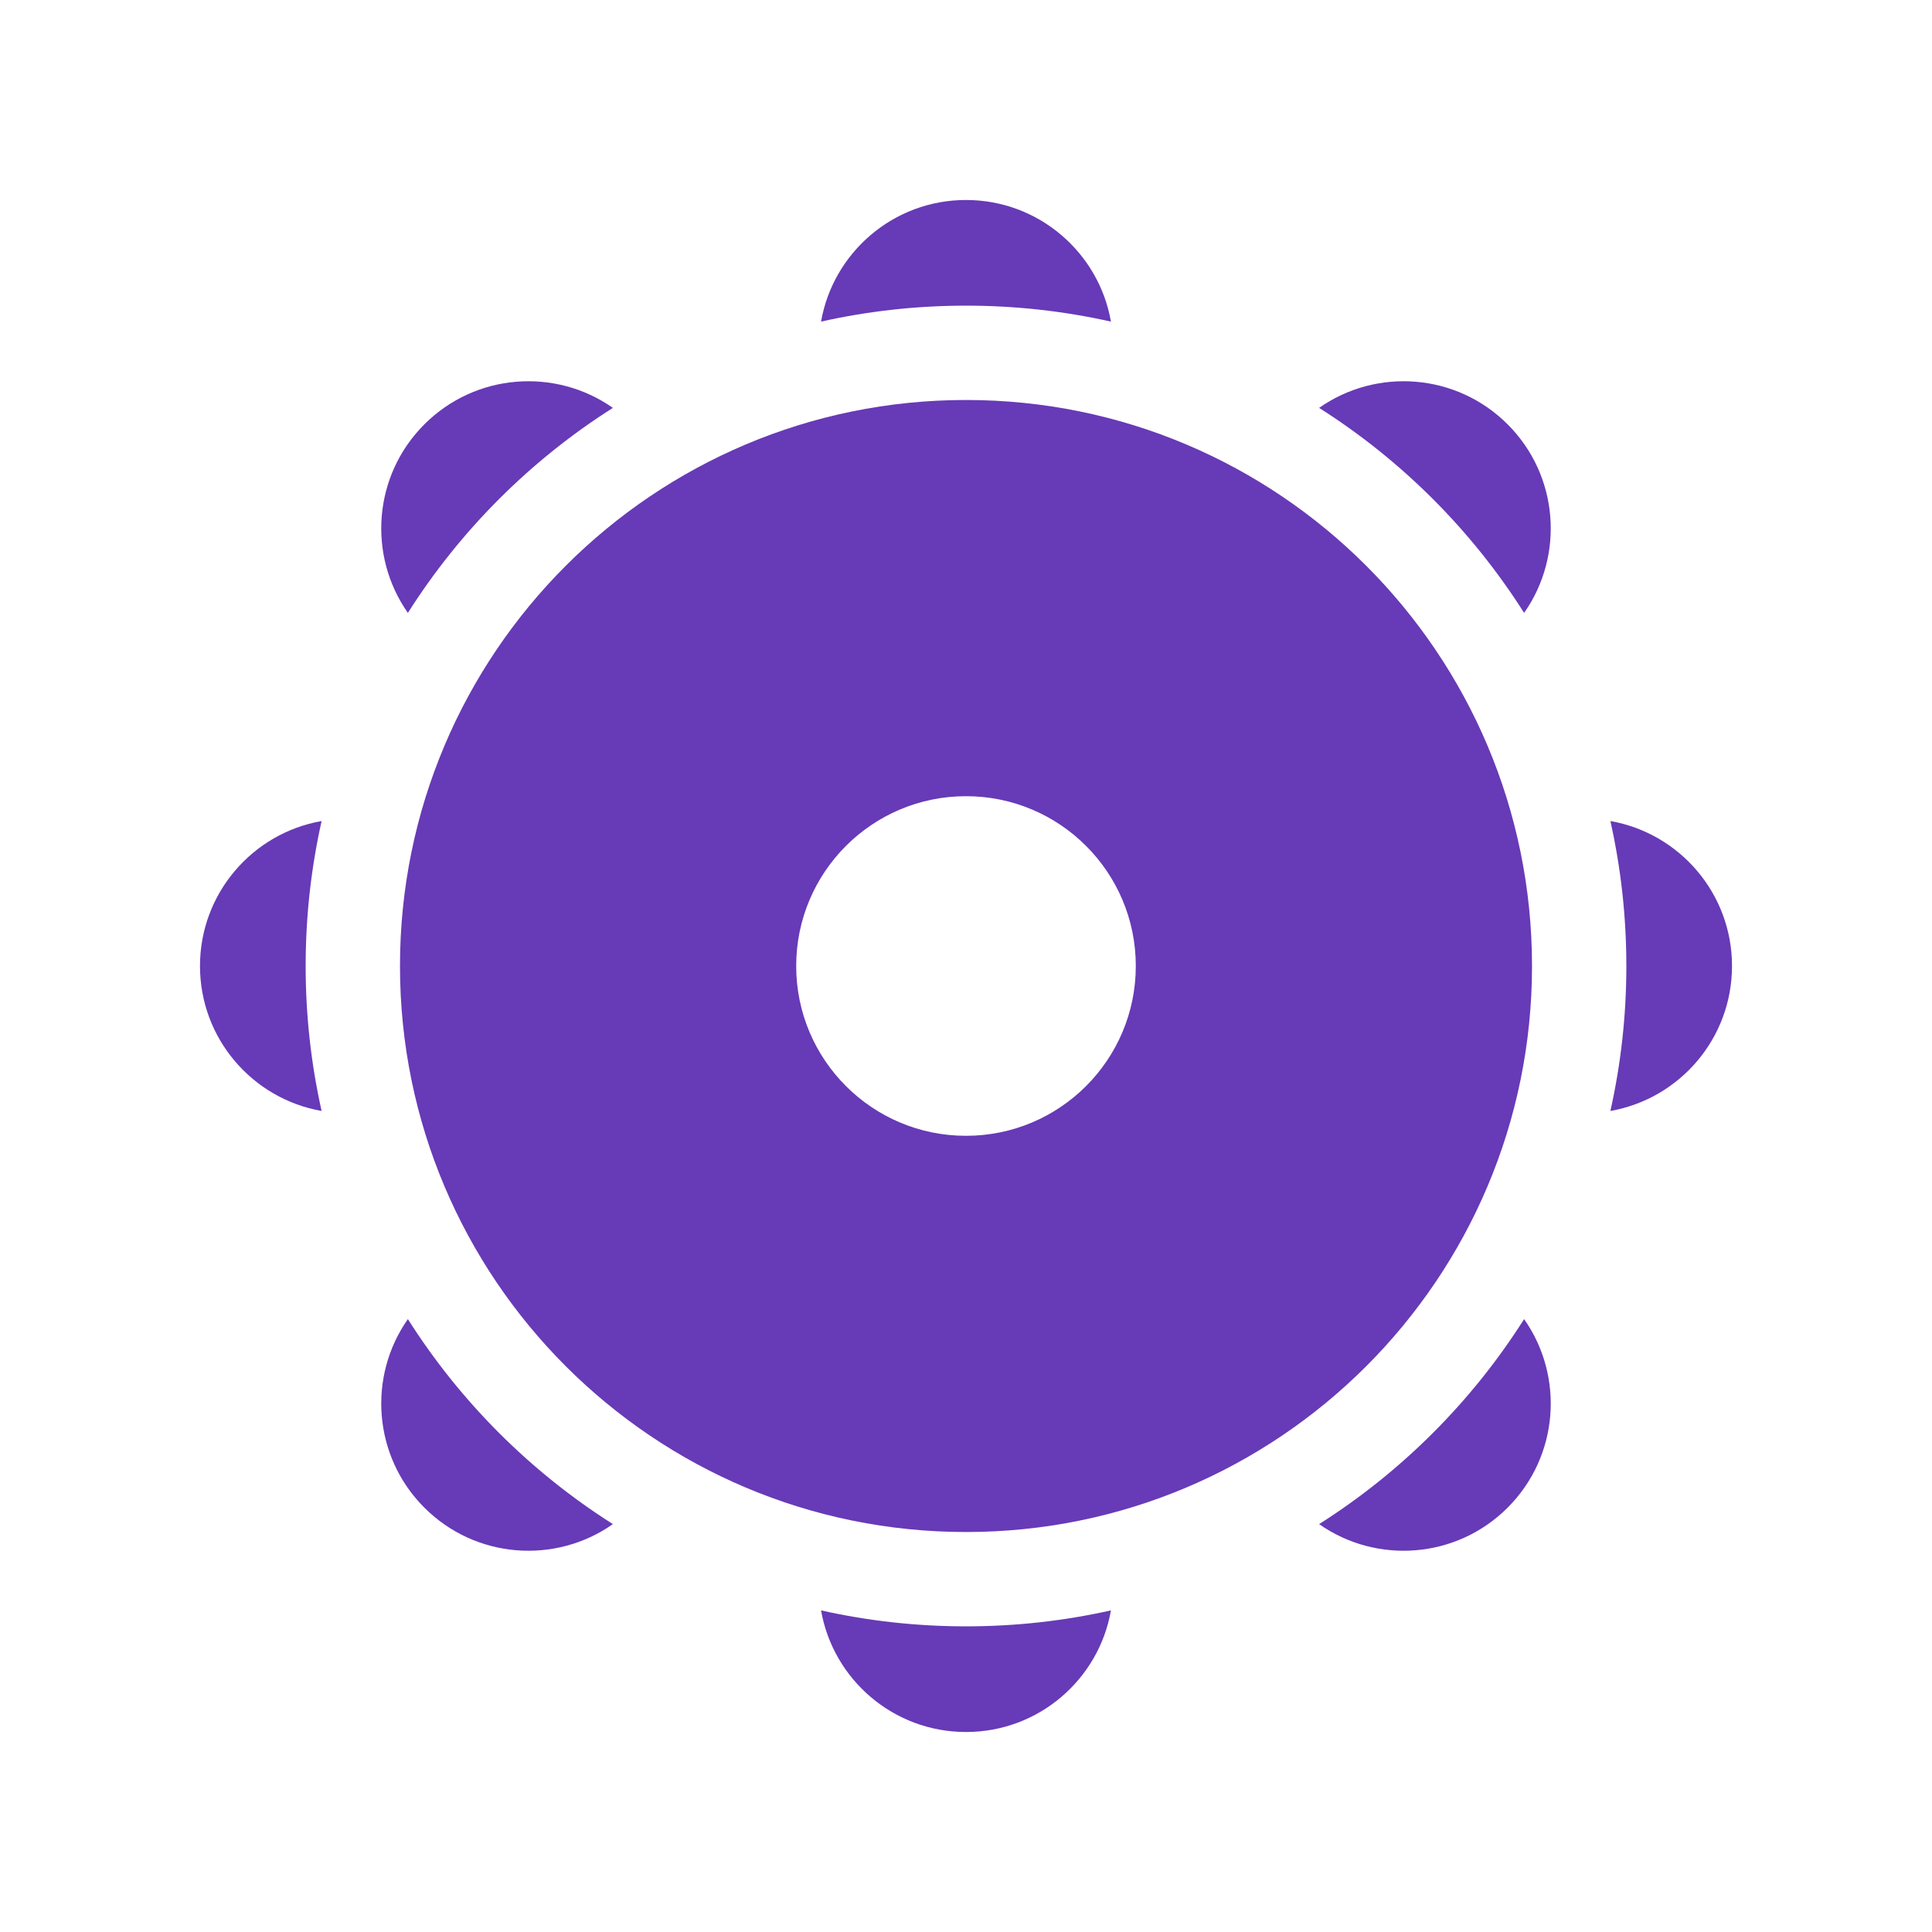 <?xml version="1.0" encoding="UTF-8"?>
<svg width="1024px" height="1024px" viewBox="0 0 1024 1024" version="1.1" xmlns="http://www.w3.org/2000/svg" xmlns:xlink="http://www.w3.org/1999/xlink">
    <!-- Generator: Sketch 48.2 (47327) - http://www.bohemiancoding.com/sketch -->
    <title>Icon Copy 3</title>
    <desc>Created with Sketch.</desc>
    <defs></defs>
    <g id="Page-1" stroke="none" stroke-width="1" fill="none" fill-rule="evenodd">
        <g id="Icon-Copy-3">
            <rect id="Rectangle" x="-92" y="-50" width="1232" height="1151"></rect>
            <path d="M435.171,170.459 C441.582,133.835 473.54,106 512,106 C550.46,106 582.418,133.835 588.829,170.459 C564.105,164.922 538.394,162 512,162 C485.606,162 459.895,164.922 435.171,170.459 Z M435.171,853.541 C459.895,859.078 485.606,862 512,862 C538.394,862 564.105,859.078 588.829,853.541 C582.418,890.165 550.46,918 512,918 C473.54,918 441.582,890.165 435.171,853.541 Z M853.541,435.171 C890.165,441.582 918,473.54 918,512 C918,550.46 890.165,582.418 853.541,588.829 C859.078,564.105 862,538.394 862,512 C862,485.606 859.078,459.895 853.541,435.171 Z M170.459,588.829 C133.835,582.418 106,550.46 106,512 C106,473.54 133.835,441.582 170.459,435.171 C164.922,459.895 162,485.606 162,512 C162,538.394 164.922,564.105 170.459,588.829 Z M699.153,216.187 C729.584,194.802 771.882,197.711 799.085,224.915 C826.289,252.118 829.198,294.416 807.813,324.847 C780.076,281.098 742.902,243.924 699.153,216.187 Z M324.847,807.813 C294.416,829.198 252.118,826.289 224.915,799.085 C197.711,771.882 194.802,729.584 216.187,699.153 C243.924,742.902 281.098,780.076 324.847,807.813 Z M807.813,699.153 C829.198,729.584 826.289,771.882 799.085,799.085 C771.882,826.289 729.584,829.198 699.153,807.813 C742.902,780.076 780.076,742.902 807.813,699.153 Z M216.187,324.847 C194.802,294.416 197.711,252.118 224.915,224.915 C252.118,197.711 294.416,194.802 324.847,216.187 C281.098,243.924 243.924,281.098 216.187,324.847 Z" id="Combined-Shape" fill="#673AB7"></path>
            <path d="M512,812 C346.315,812 212,677.685 212,512 C212,346.315 346.315,212 512,212 C677.685,212 812,346.315 812,512 C812,677.685 677.685,812 512,812 Z M512,602 C561.706,602 602,561.706 602,512 C602,462.294 561.706,422 512,422 C462.294,422 422,462.294 422,512 C422,561.706 462.294,602 512,602 Z" id="Combined-Shape" fill="#673AB7"></path>
        </g>
    </g>
</svg>